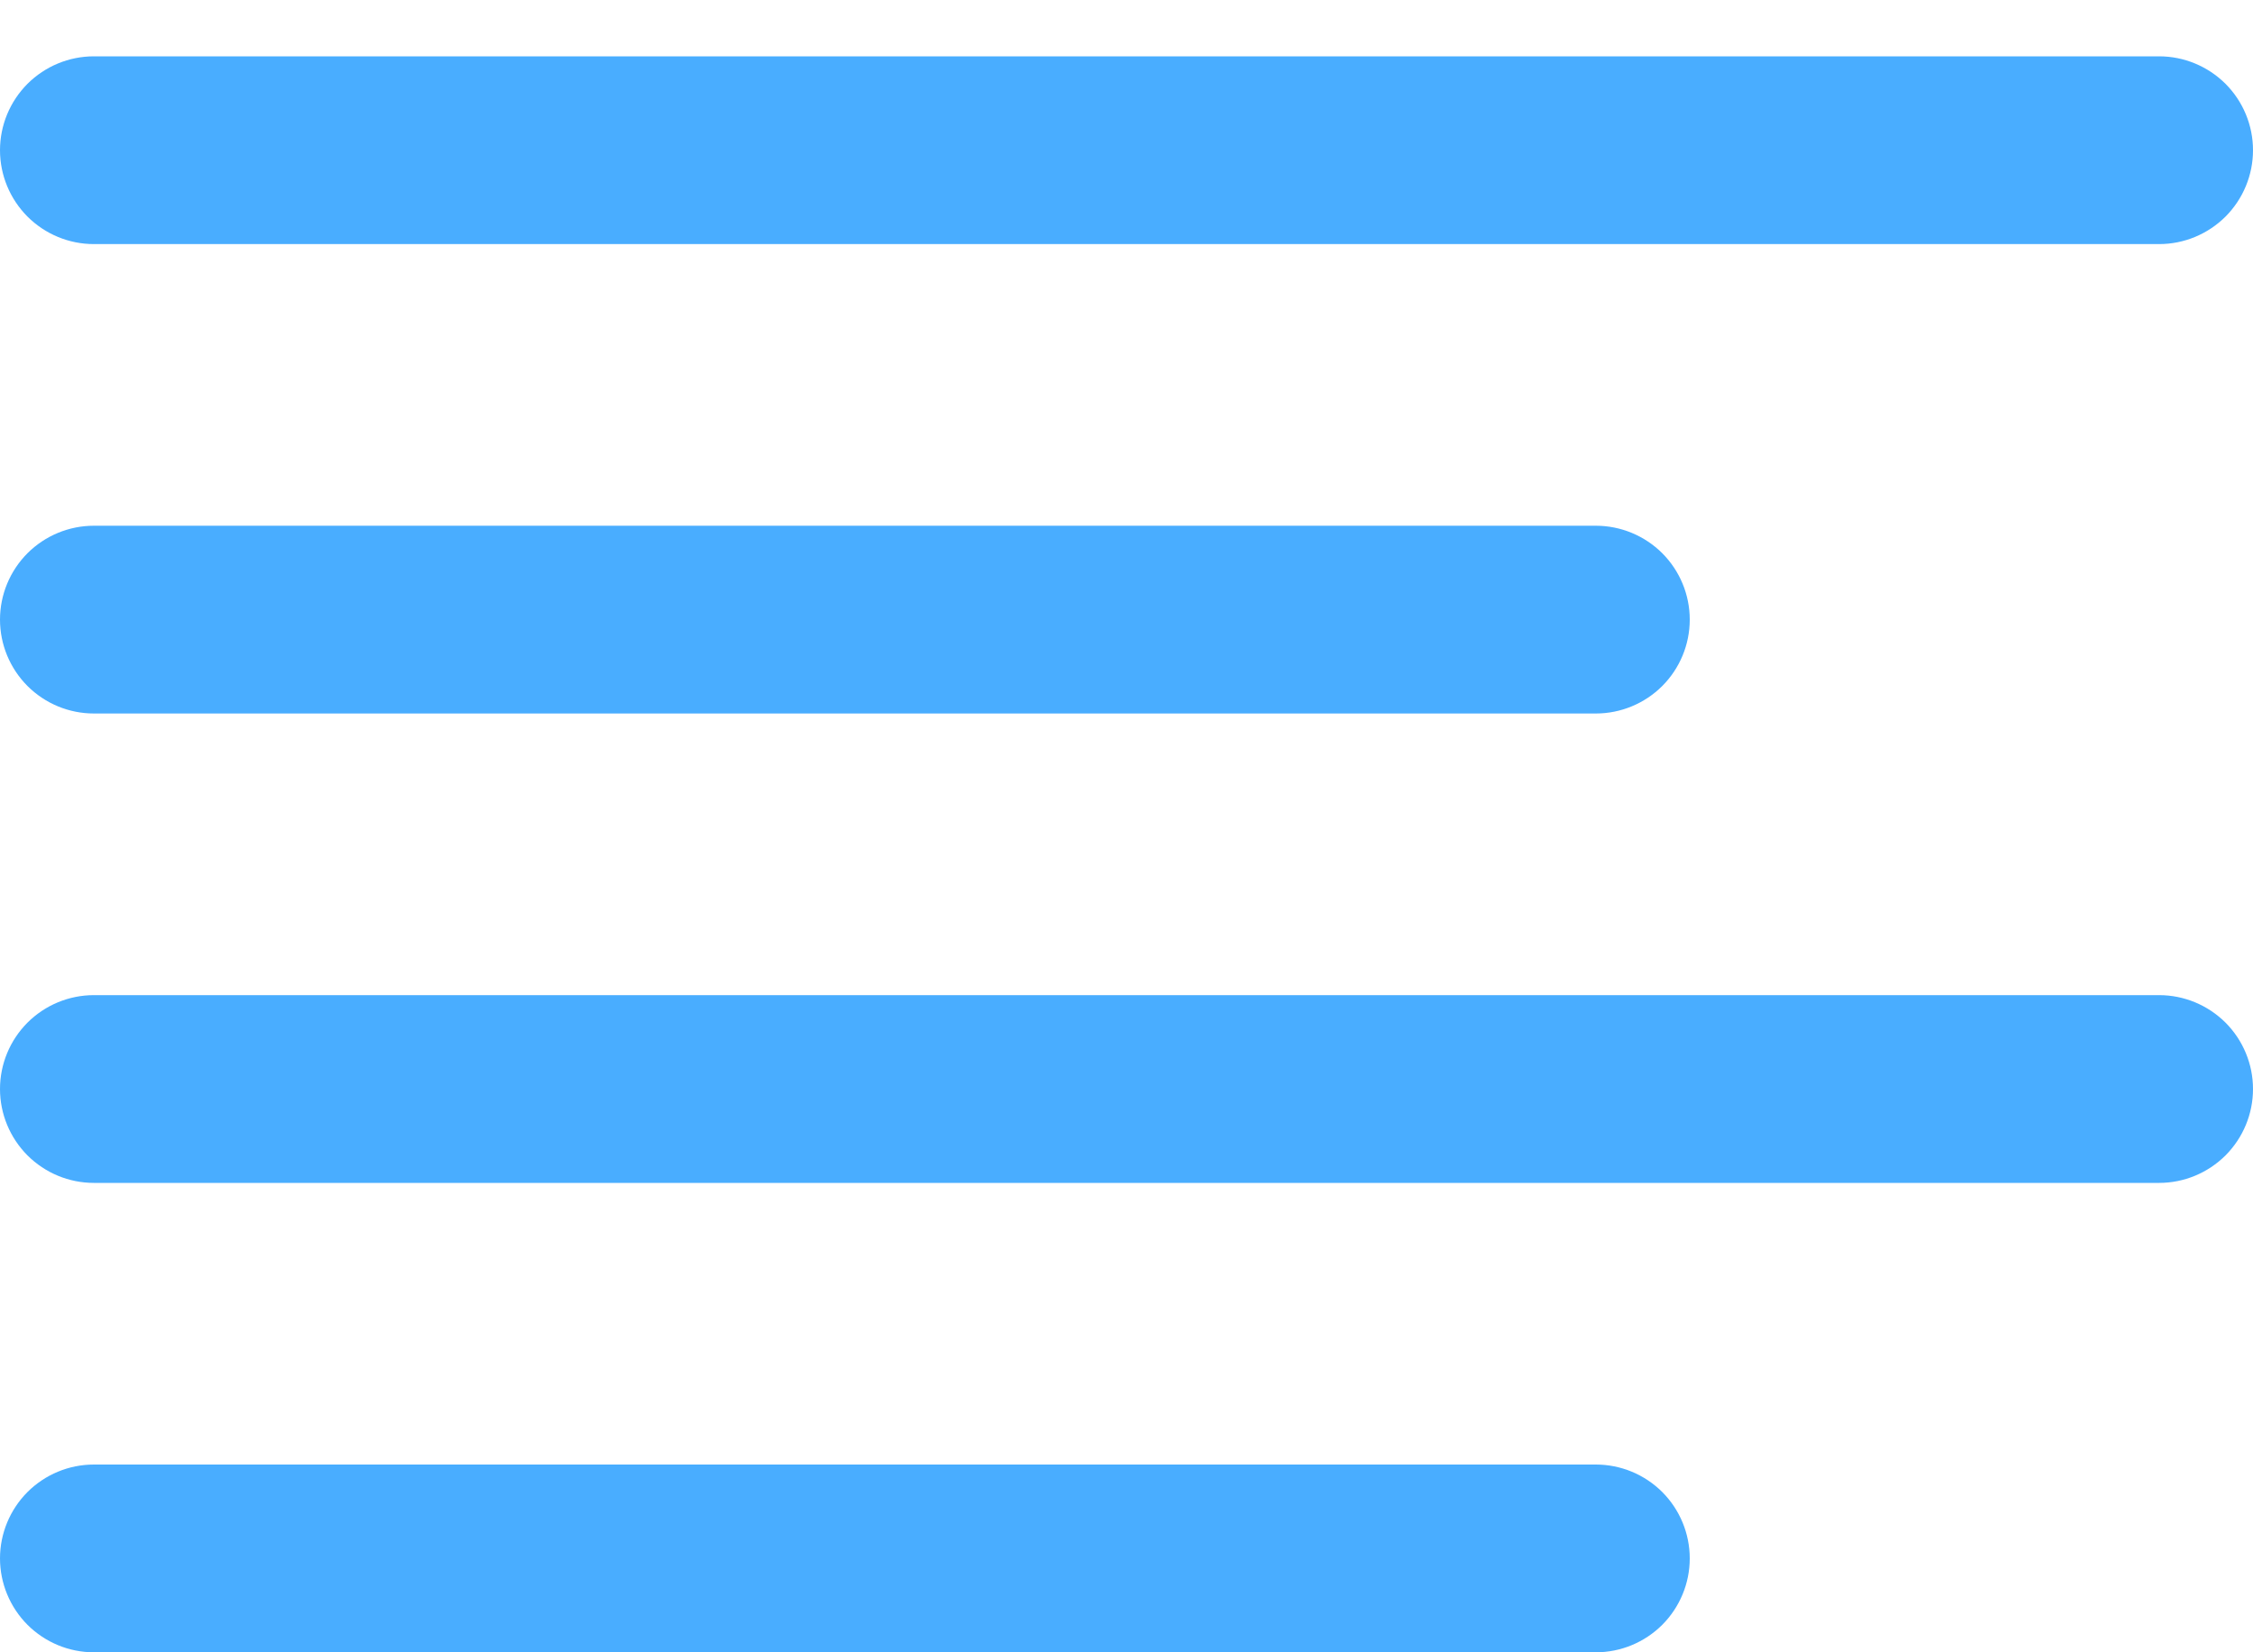 <svg width="30" height="22" viewBox="0 0 30 22" fill="none" xmlns="http://www.w3.org/2000/svg"><path d="M0 2C0 1.668 0.132 1.351 0.366 1.116C0.601 0.882 0.918 0.75 1.25 0.75H28.75C29.081 0.75 29.399 0.882 29.634 1.116C29.868 1.351 30 1.668 30 2C30 2.332 29.868 2.649 29.634 2.884C29.399 3.118 29.081 3.25 28.75 3.25H1.25C0.918 3.25 0.601 3.118 0.366 2.884C0.132 2.649 0 2.332 0 2ZM1.25 9.5H21.25C21.581 9.5 21.899 9.368 22.134 9.134C22.368 8.899 22.5 8.582 22.5 8.25C22.5 7.918 22.368 7.601 22.134 7.366C21.899 7.132 21.581 7 21.25 7H1.25C0.918 7 0.601 7.132 0.366 7.366C0.132 7.601 0 7.918 0 8.25C0 8.582 0.132 8.899 0.366 9.134C0.601 9.368 0.918 9.5 1.25 9.5ZM28.75 13.25H1.25C0.918 13.25 0.601 13.382 0.366 13.616C0.132 13.851 0 14.168 0 14.5C0 14.832 0.132 15.149 0.366 15.384C0.601 15.618 0.918 15.75 1.25 15.75H28.75C29.081 15.75 29.399 15.618 29.634 15.384C29.868 15.149 30 14.832 30 14.5C30 14.168 29.868 13.851 29.634 13.616C29.399 13.382 29.081 13.25 28.75 13.25ZM21.25 19.5H1.25C0.918 19.5 0.601 19.632 0.366 19.866C0.132 20.101 0 20.419 0 20.75C0 21.081 0.132 21.399 0.366 21.634C0.601 21.868 0.918 22 1.25 22H21.25C21.581 22 21.899 21.868 22.134 21.634C22.368 21.399 22.5 21.081 22.5 20.75C22.5 20.419 22.368 20.101 22.134 19.866C21.899 19.632 21.581 19.5 21.25 19.5Z" fill="#49ADFF"></path></svg>